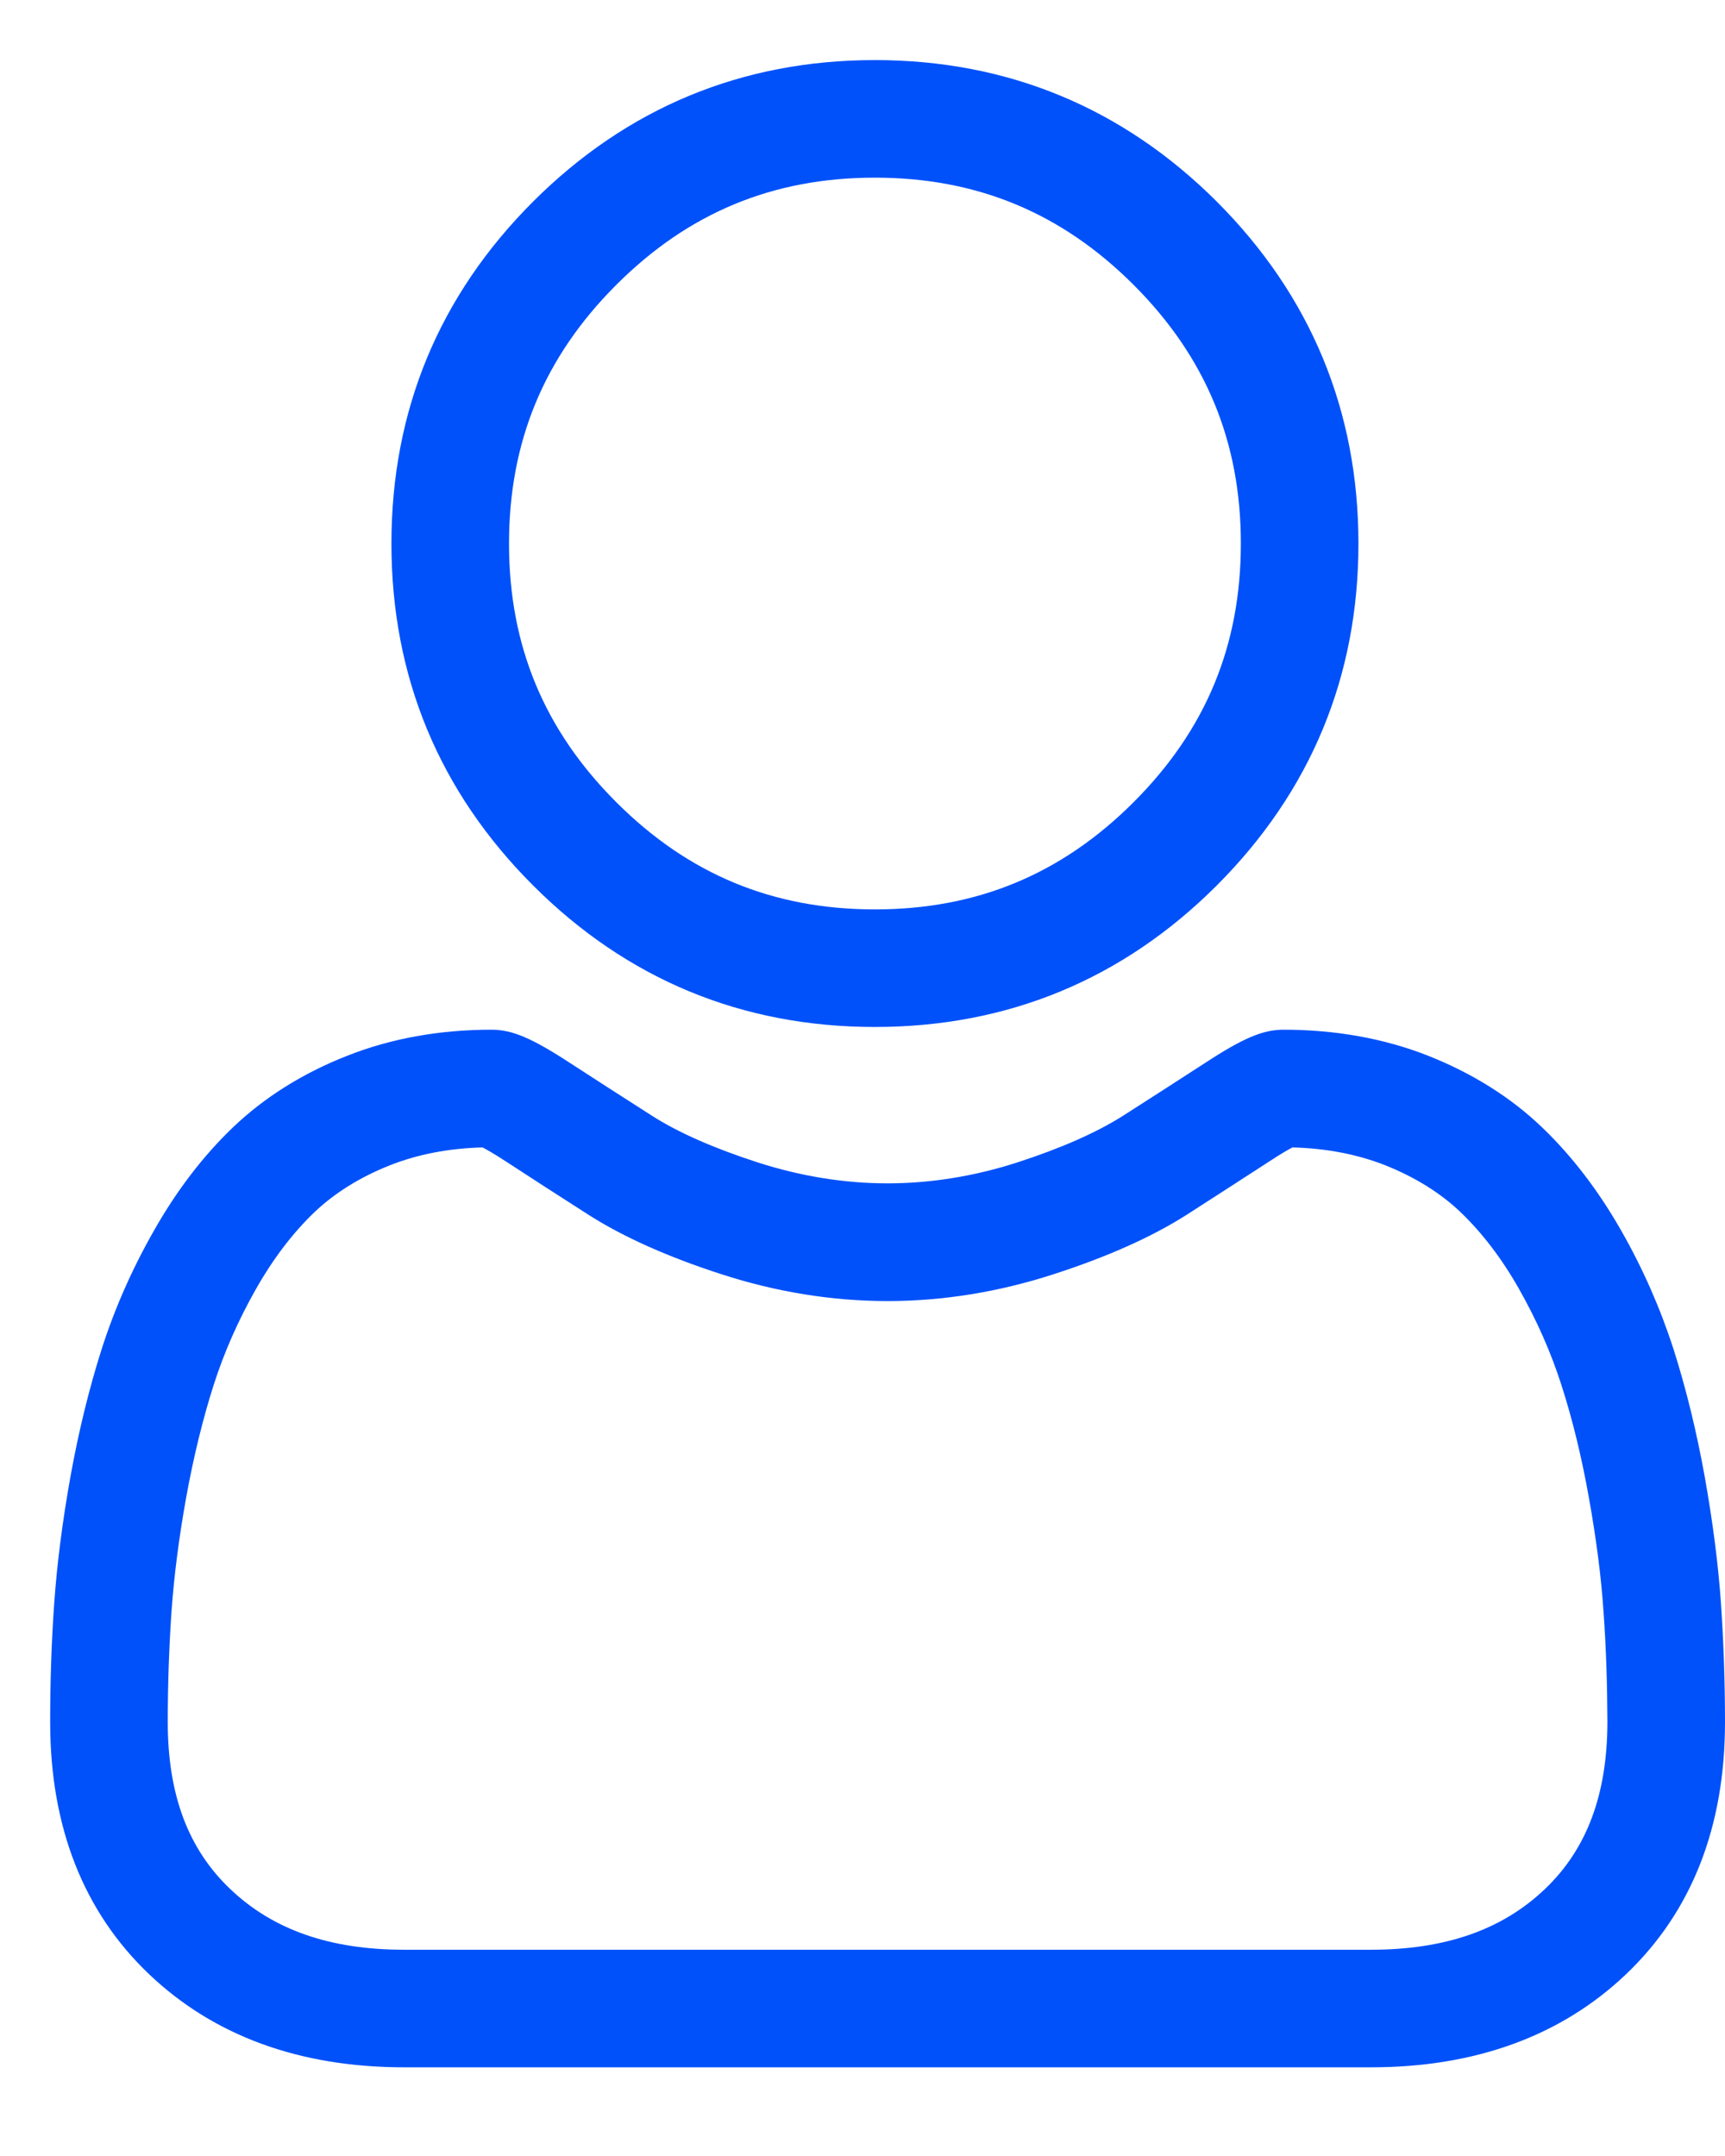 <svg width="12" height="15" viewBox="0 0 12 15" fill="none" xmlns="http://www.w3.org/2000/svg">
<path d="M6.086 7.145C7.01 7.145 7.811 6.814 8.465 6.16C9.118 5.506 9.45 4.706 9.45 3.782C9.45 2.858 9.118 2.057 8.465 1.403C7.811 0.75 7.01 0.418 6.086 0.418C5.162 0.418 4.362 0.75 3.708 1.403C3.054 2.057 2.723 2.857 2.723 3.782C2.723 4.706 3.054 5.506 3.708 6.16C4.362 6.814 5.162 7.145 6.086 7.145H6.086ZM4.287 1.982C4.789 1.48 5.377 1.236 6.086 1.236C6.795 1.236 7.384 1.48 7.886 1.982C8.388 2.484 8.632 3.073 8.632 3.781C8.632 4.491 8.388 5.079 7.886 5.581C7.384 6.083 6.795 6.327 6.086 6.327C5.377 6.327 4.789 6.083 4.287 5.581C3.785 5.079 3.541 4.491 3.541 3.782C3.541 3.073 3.785 2.484 4.287 1.982ZM11.972 11.156C11.953 10.884 11.915 10.588 11.859 10.274C11.802 9.958 11.729 9.66 11.642 9.387C11.551 9.105 11.429 8.826 11.277 8.56C11.119 8.283 10.934 8.041 10.727 7.843C10.51 7.635 10.244 7.468 9.937 7.346C9.631 7.225 9.291 7.164 8.928 7.164C8.786 7.164 8.648 7.222 8.382 7.396C8.192 7.519 8.003 7.641 7.812 7.763C7.629 7.879 7.381 7.989 7.075 8.088C6.777 8.184 6.473 8.233 6.174 8.233C5.875 8.233 5.572 8.184 5.273 8.088C4.967 7.989 4.719 7.88 4.536 7.763C4.324 7.628 4.133 7.504 3.966 7.396C3.7 7.222 3.562 7.164 3.42 7.164C3.057 7.164 2.718 7.225 2.411 7.347C2.104 7.468 1.839 7.635 1.621 7.843C1.414 8.041 1.229 8.283 1.072 8.56C0.92 8.826 0.797 9.105 0.707 9.387C0.62 9.66 0.547 9.958 0.49 10.274C0.434 10.587 0.396 10.884 0.377 11.157C0.358 11.424 0.349 11.701 0.349 11.982C0.349 12.71 0.581 13.301 1.038 13.736C1.489 14.165 2.086 14.383 2.812 14.383H9.537C10.263 14.383 10.86 14.165 11.311 13.736C11.768 13.301 12 12.711 12 11.981C12 11.7 11.99 11.422 11.972 11.156ZM10.747 13.143C10.449 13.427 10.053 13.565 9.536 13.565H2.812C2.296 13.565 1.9 13.427 1.602 13.143C1.309 12.865 1.167 12.485 1.167 11.982C1.167 11.72 1.176 11.461 1.193 11.213C1.21 10.97 1.244 10.703 1.295 10.419C1.346 10.138 1.41 9.875 1.486 9.637C1.559 9.408 1.659 9.182 1.783 8.964C1.901 8.756 2.037 8.578 2.187 8.434C2.328 8.3 2.504 8.19 2.713 8.107C2.906 8.031 3.122 7.989 3.357 7.983C3.386 7.998 3.437 8.027 3.52 8.081C3.688 8.191 3.882 8.316 4.096 8.453C4.338 8.607 4.649 8.746 5.021 8.866C5.401 8.989 5.789 9.052 6.174 9.052C6.559 9.052 6.947 8.989 7.327 8.866C7.699 8.746 8.011 8.607 8.253 8.453C8.472 8.312 8.66 8.191 8.829 8.081C8.911 8.027 8.962 7.998 8.991 7.983C9.226 7.989 9.443 8.031 9.636 8.107C9.844 8.19 10.021 8.3 10.161 8.434C10.311 8.578 10.447 8.756 10.565 8.964C10.689 9.182 10.789 9.408 10.862 9.636C10.939 9.875 11.003 10.138 11.053 10.419C11.104 10.703 11.139 10.971 11.155 11.214V11.214C11.173 11.461 11.181 11.719 11.182 11.982C11.181 12.485 11.039 12.865 10.747 13.143H10.747Z" fill="#0051FA"/>
</svg>
